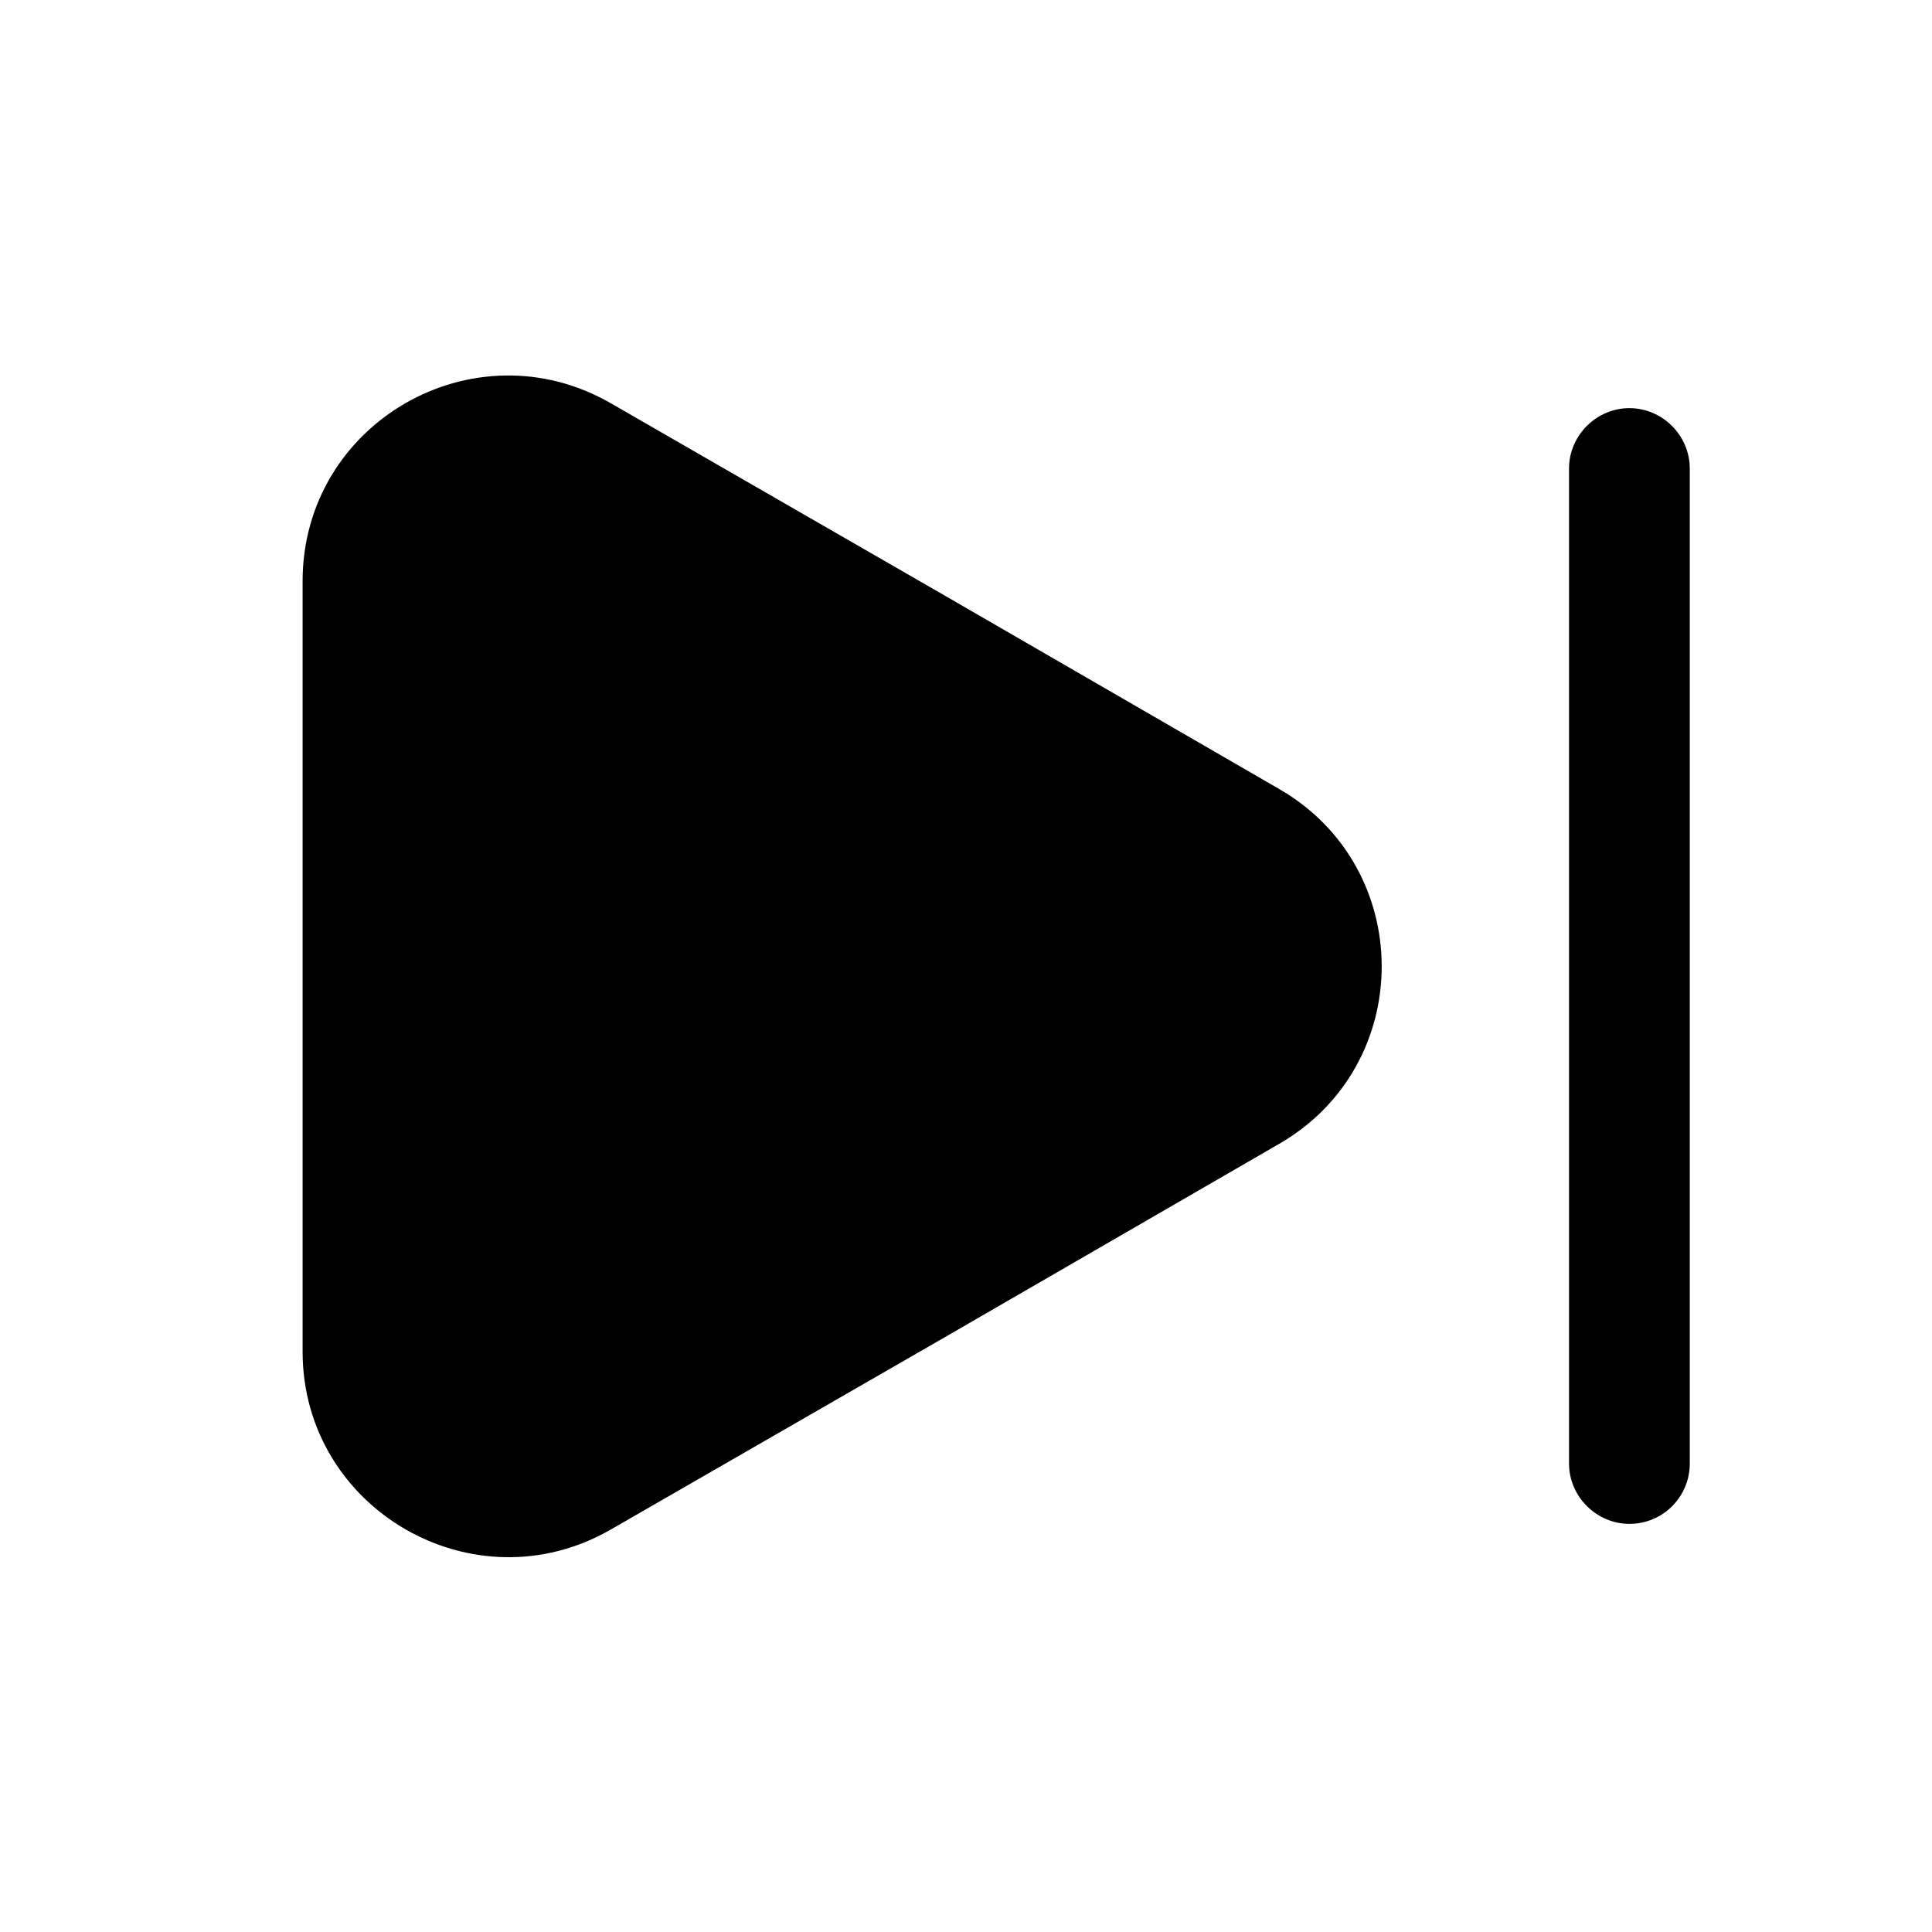 <svg width="32" height="32" viewBox="0 0 32 32" fill="none" xmlns="http://www.w3.org/2000/svg">
    <path d="M5.012 9.627V22.387C5.012 25 7.852 26.64 10.118 25.333L15.652 22.147L21.185 18.947C23.452 17.64 23.452 14.373 21.185 13.067L15.652 9.867L10.118 6.68C7.852 5.373 5.012 7 5.012 9.627Z" fill="black"/>
    <path d="M26.988 25.24C26.442 25.24 25.988 24.787 25.988 24.24V7.76C25.988 7.213 26.442 6.76 26.988 6.76C27.535 6.76 27.988 7.213 27.988 7.76V24.24C27.988 24.787 27.548 25.24 26.988 25.24Z" fill="black"/>
</svg>
